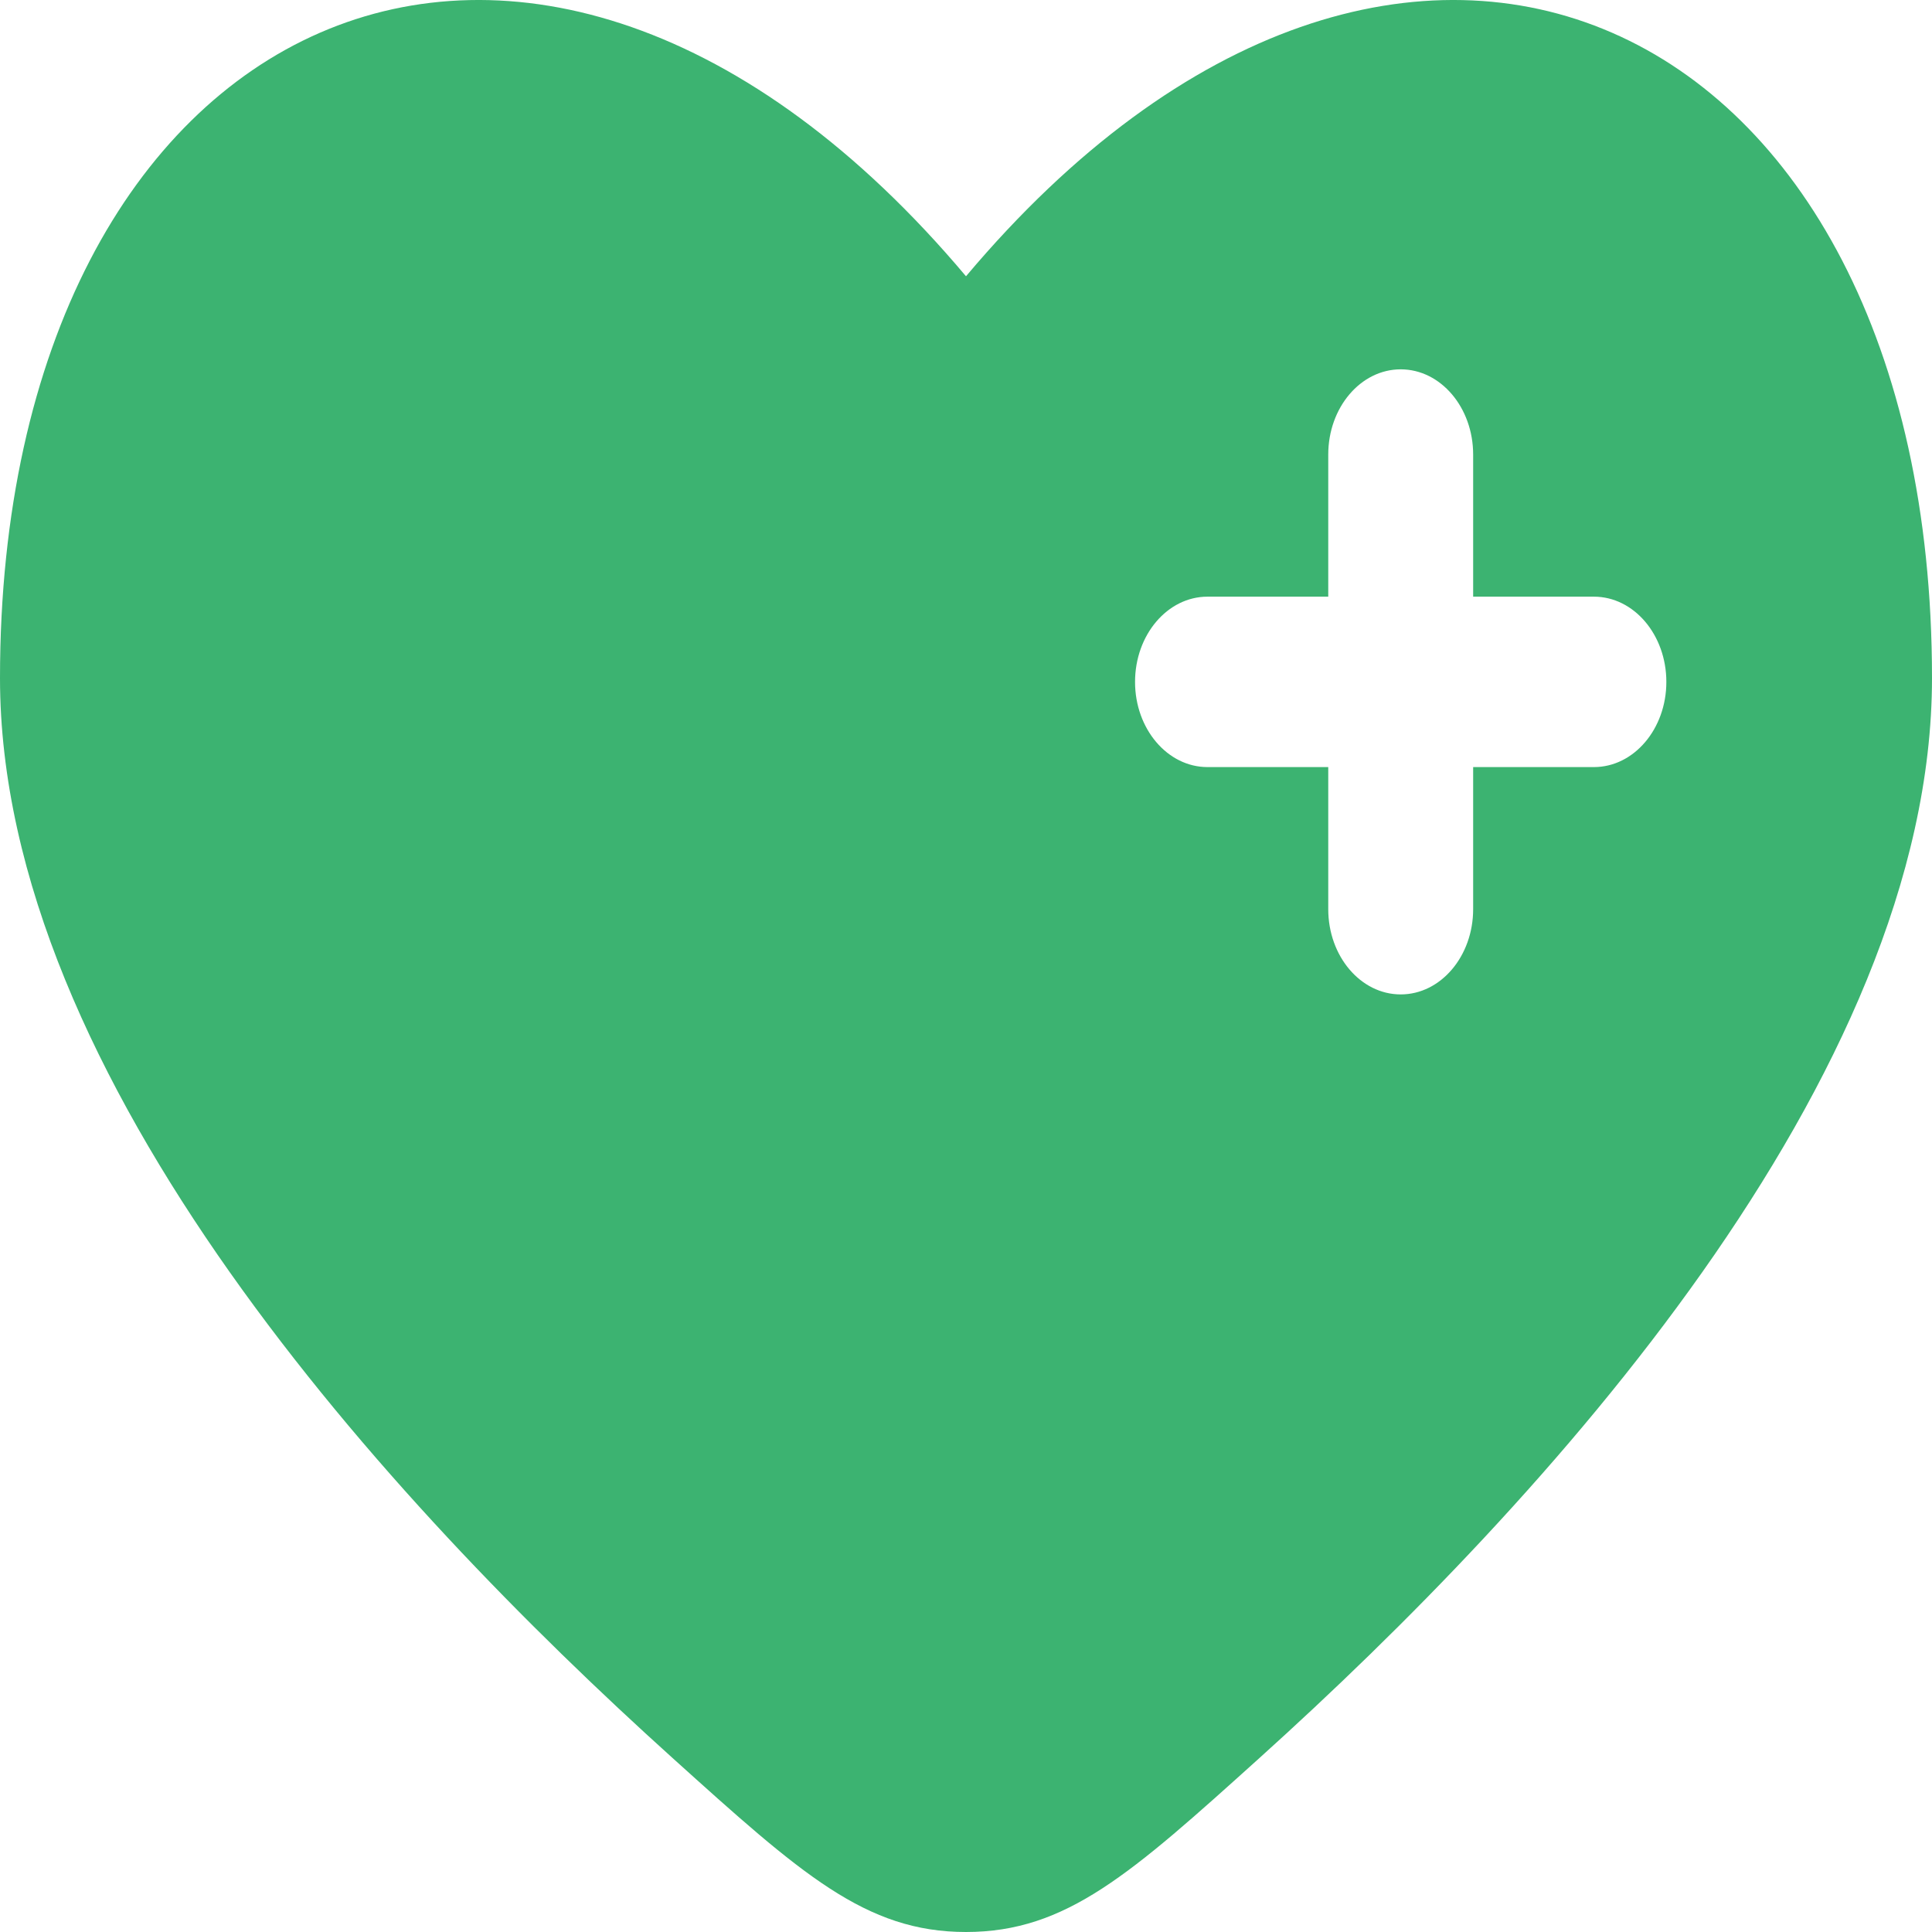 <svg width="24" height="24" viewBox="0 0 24 24" fill="none" xmlns="http://www.w3.org/2000/svg">
<path fill-rule="evenodd" clip-rule="evenodd" d="M8.354 21.838C4.823 18.655 0 13.396 0 8.423C0 0.117 6.6 -2.985 12 3.432C17.4 -2.985 24 0.117 24 8.423C24 13.396 19.177 18.655 15.646 21.838C14.048 23.279 13.248 24 12 24C10.752 24 9.952 23.279 8.354 21.838ZM17.4 4.588C17.897 4.588 18.3 5.062 18.3 5.647V7.412H19.8C20.297 7.412 20.7 7.886 20.7 8.471C20.7 9.055 20.297 9.529 19.8 9.529H18.3V11.294C18.3 11.879 17.897 12.353 17.4 12.353C16.903 12.353 16.5 11.879 16.5 11.294V9.529H15C14.503 9.529 14.1 9.055 14.1 8.471C14.1 7.886 14.503 7.412 15 7.412H16.5V5.647C16.5 5.062 16.903 4.588 17.4 4.588Z" fill="#3CB371"/>
</svg>
